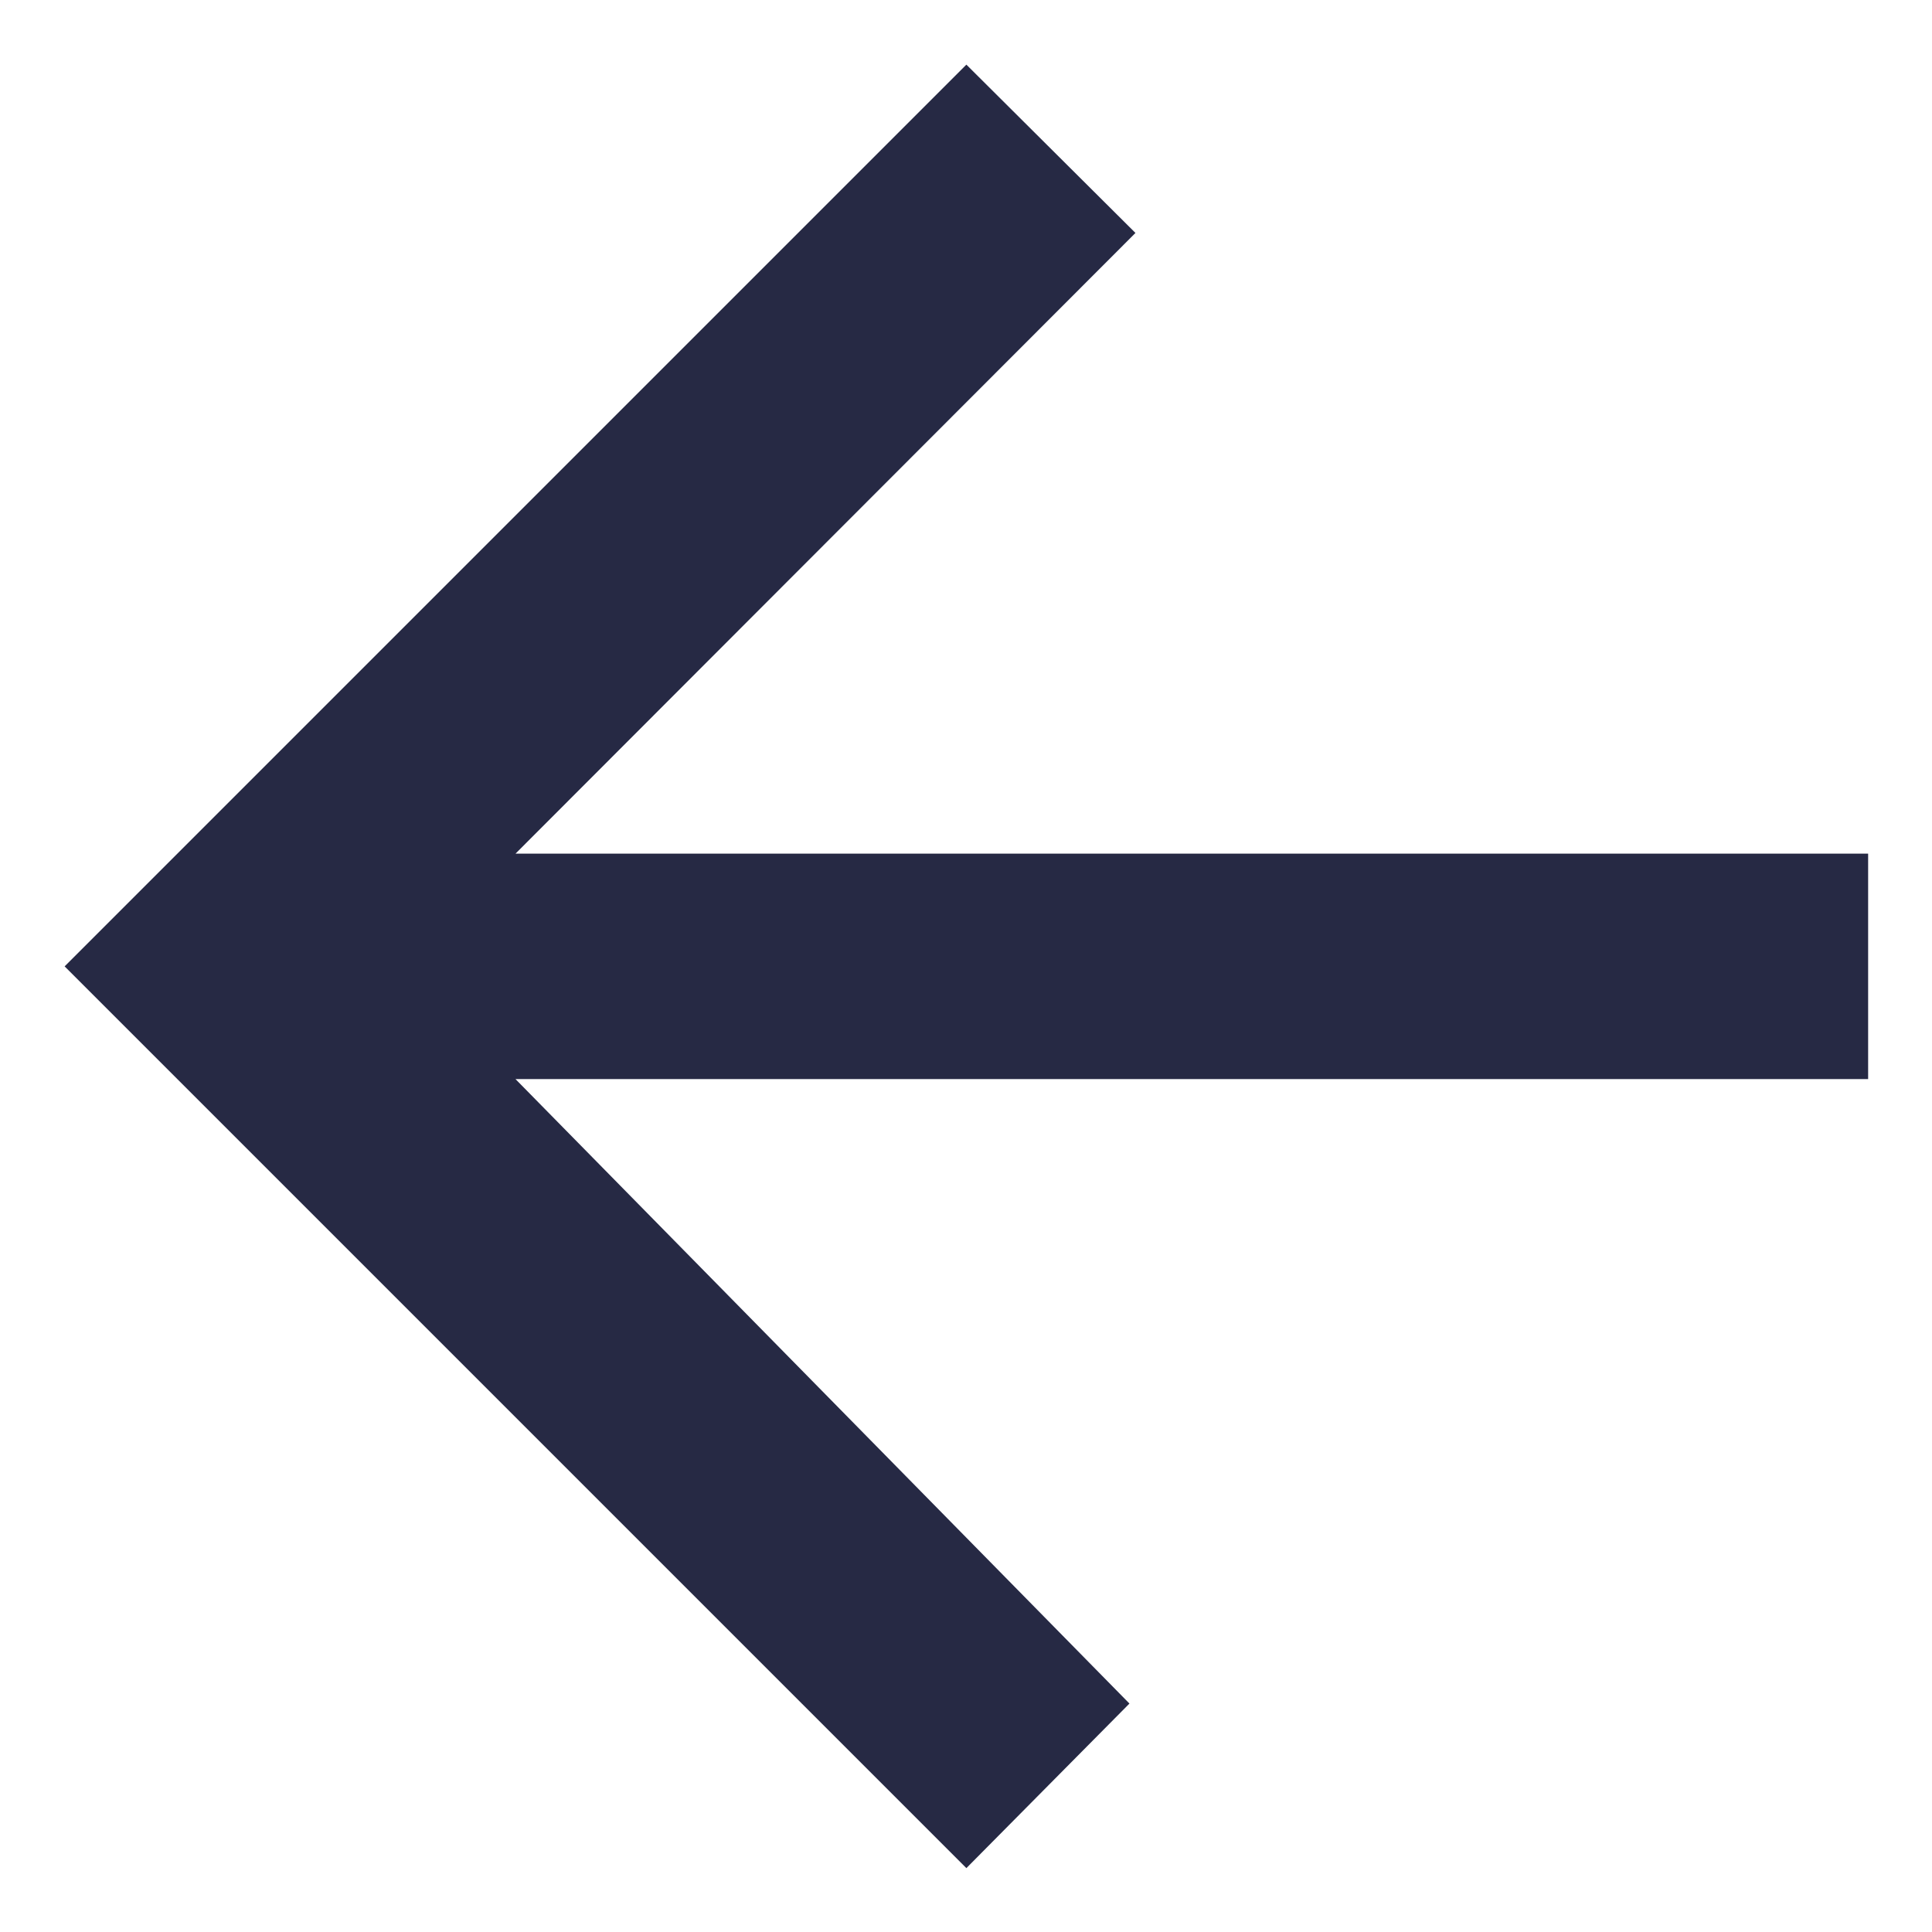 <?xml version="1.0" encoding="utf-8"?>
<!-- Generator: Adobe Illustrator 25.2.1, SVG Export Plug-In . SVG Version: 6.00 Build 0)  -->
<svg version="1.1" id="Capa_1" xmlns="http://www.w3.org/2000/svg" xmlns:xlink="http://www.w3.org/1999/xlink" x="0px" y="0px"
	 viewBox="0 0 25.71 25.71" style="enable-background:new 0 0 25.71 25.71;" xml:space="preserve">
<style type="text/css">
	.st0{fill:#FFFFFF;}
	.st1{fill:#F6F8F9;}
	.st2{fill:none;stroke:#707070;}
	.st3{fill:#6E6E6E;}
	.st4{opacity:0.9;fill:#FFFFFF;enable-background:new    ;}
	.st5{fill:#272944;}
	.st6{fill:#62B883;}
	.st7{fill:none;stroke:#62B883;stroke-width:5;}
	.st8{fill:none;stroke:#00B3DC;stroke-width:2;}
	.st9{fill:url(#);}
	.st10{clip-path:url(#SVGID_2_);}
	.st11{fill:url(#Rectangle_6_6_);}
	.st12{fill:url(#Path_57_6_);}
	.st13{fill:url(#Rectangle_7_6_);}
	.st14{fill:url(#Path_58_6_);}
	.st15{fill:#03B2DC;}
	.st16{fill:#6F6E6E;}
	.st17{fill:#3C63AB;}
	.st18{fill:#FBD016;}
	.st19{fill:#06579E;}
	.st20{fill:#D21E3F;}
	.st21{opacity:0.58;fill:none;stroke:#A5ADB4;enable-background:new    ;}
	.st22{clip-path:url(#SVGID_4_);}
	.st23{fill:#F6F7F9;}
	.st24{opacity:0.19;fill:#FFFFFF;enable-background:new    ;}
	.st25{fill:#FCEAE9;}
	.st26{fill:#EFF2F4;}
	.st27{fill:#E2E7EB;}
	.st28{fill:none;stroke:#CCCBCB;}
	.st29{fill:#262944;}
	.st30{fill:none;}
	.st31{fill:#CCCBCB;}
	.st32{fill:#00B3DC;}
	.st33{opacity:0.45;fill:#E42320;enable-background:new    ;}
	.st34{fill:#EE7F80;}
	.st35{fill:#E42320;}
	.st36{fill-rule:evenodd;clip-rule:evenodd;fill:#272944;}
	.st37{opacity:0.11;fill:#E95044;enable-background:new    ;}
	.st38{clip-path:url(#SVGID_6_);}
	.st39{fill:url(#Rectangle_6_7_);}
	.st40{fill:url(#Path_57_7_);}
	.st41{fill:url(#Rectangle_7_7_);}
	.st42{fill:url(#Path_58_7_);}
	.st43{clip-path:url(#SVGID_8_);}
	.st44{fill-rule:evenodd;clip-rule:evenodd;fill:#62B883;}
	.st45{clip-path:url(#SVGID_10_);}
	.st46{fill:url(#Rectangle_6_8_);}
	.st47{fill:url(#Path_57_8_);}
	.st48{fill:url(#Rectangle_7_8_);}
	.st49{fill:url(#Path_58_8_);}
	.st50{clip-path:url(#SVGID_12_);}
	.st51{fill:#E95044;}
	.st52{fill:#41D78C;}
	.st53{fill:none;stroke:#CCCCCC;}
	.st54{fill:#666666;}
	.st55{opacity:0.8;}
	.st56{opacity:0.75;fill:#41D78C;enable-background:new    ;}
	.st57{opacity:0.5;fill:#41D78C;enable-background:new    ;}
	.st58{fill-rule:evenodd;clip-rule:evenodd;fill:#41D78C;}
	.st59{fill:none;stroke:#41D78C;stroke-width:2;}
	.st60{opacity:0.39;fill:#FF0000;enable-background:new    ;}
	.st61{fill:#FF9C9C;}
	.st62{fill:none;stroke:#0DB4DC;stroke-width:2;}
	.st63{fill:#FFA2A2;}
	.st64{fill:#FFFFFF;stroke:#0DB4DC;stroke-width:2;}
	.st65{clip-path:url(#SVGID_14_);}
	.st66{clip-path:url(#SVGID_16_);}
	.st67{opacity:0.898;fill:none;stroke:#CCCCCC;stroke-miterlimit:10;enable-background:new    ;}
	.st68{opacity:0.898;fill:#FFFFFF;stroke:#CCCCCC;enable-background:new    ;}
	.st69{fill:url(#Path_24603_3_);}
	.st70{fill:url(#Path_24607_3_);}
	.st71{fill:url(#Path_24609_3_);}
	.st72{opacity:0.5;fill:#41D78C;}
	.st73{fill:#FF0000;}
	.st74{opacity:0.15;fill:#262944;}
	.st75{opacity:0.5;fill:none;stroke:#41D78C;stroke-miterlimit:10;}
	.st76{fill:none;stroke:#FF0000;stroke-miterlimit:10;}
	.st77{opacity:0.5;fill:#FFFFFF;}
	.st78{fill:#CCCCCC;}
	.st79{opacity:0.25;fill:#FFFFFF;}
	.st80{fill:#F54E41;}
	.st81{fill:#2240EF;}
	.st82{fill:#F0F2F4;}
	.st83{fill:none;stroke:#BEC8D2;}
	.st84{fill:#20A861;}
	.st85{fill:url(#Path_24853_1_);}
	.st86{fill:url(#Path_24852_1_);}
	.st87{fill:url(#Path_24865_1_);}
	.st88{fill:#CCF0F8;}
	.st89{fill-rule:evenodd;clip-rule:evenodd;fill:url(#Path_24778_2_);}
	.st90{fill:url(#Trazado_1691_2_);}
	.st91{fill:url(#Path_24928_2_);}
	.st92{fill:url(#Path_24929_2_);}
	.st93{fill:#2B323D;}
	.st94{opacity:0.349;fill:#BEC8D2;enable-background:new    ;}
	.st95{opacity:0.349;fill:#F6F7F9;enable-background:new    ;}
	.st96{clip-path:url(#SVGID_18_);}
	.st97{clip-path:url(#SVGID_20_);}
	.st98{opacity:0.898;fill:none;stroke:#CCCCCC;enable-background:new    ;}
	.st99{fill:#D5F4E6;}
	.st100{clip-path:url(#SVGID_22_);}
	.st101{clip-path:url(#SVGID_24_);}
	.st102{clip-path:url(#SVGID_26_);}
	.st103{fill:url(#Trazado_1691_5_);}
	.st104{fill:url(#Trazado_1692_3_);}
	.st105{fill:url(#SVGID_27_);}
	.st106{fill:url(#SVGID_28_);}
	.st107{fill:url(#SVGID_29_);}
	.st108{fill:url(#Path_24915_1_);}
	.st109{fill:url(#Path_24916_1_);}
	.st110{fill:url(#Path_24917_1_);}
	.st111{fill:url(#Path_24918_1_);}
	.st112{fill:url(#SVGID_30_);}
	.st113{fill:url(#SVGID_31_);}
	.st114{fill:url(#SVGID_32_);}
	.st115{fill:#F9F9F9;}
	.st116{fill:#00B4DC;}
	.st117{fill:#ED1111;}
	.st118{fill:#FED064;}
	.st119{fill:#C98802;}
	.st120{fill:#FCD5D3;}
	.st121{fill:none;stroke:#41D78C;stroke-width:5;}
	.st122{fill:none;stroke:#00B4DC;stroke-width:2;}
	.st123{clip-path:url(#SVGID_34_);}
	.st124{fill:url(#Rectangle_6_9_);}
	.st125{fill:url(#Path_57_9_);}
	.st126{fill:url(#Rectangle_7_9_);}
	.st127{fill:url(#Path_58_9_);}
	.st128{fill:#0DB3DC;}
	.st129{fill:#3366CC;}
	.st130{fill:#FBD015;}
	.st131{fill:#05569E;}
	.st132{fill:#D11F3E;}
	.st133{opacity:0.58;fill:none;stroke:#A6ADB4;enable-background:new    ;}
	.st134{clip-path:url(#SVGID_36_);}
	.st135{fill:none;stroke:#F54E41;stroke-width:2;}
	.st136{clip-path:url(#SVGID_38_);}
	.st137{clip-path:url(#SVGID_40_);}
	.st138{clip-path:url(#SVGID_42_);}
	.st139{fill:url(#Rectangle_6_10_);}
	.st140{fill:url(#Path_57_10_);}
	.st141{fill:url(#Rectangle_7_10_);}
	.st142{fill:url(#Path_58_10_);}
	.st143{clip-path:url(#SVGID_44_);}
	.st144{clip-path:url(#SVGID_46_);}
	.st145{clip-path:url(#SVGID_48_);}
	.st146{clip-path:url(#SVGID_50_);}
	.st147{fill:#FFFFFF;stroke:#0DB4DC;stroke-width:2;stroke-miterlimit:10;}
	.st148{fill:url(#Path_24603_4_);}
	.st149{fill:url(#Path_24607_4_);}
	.st150{fill:url(#Path_24609_4_);}
	.st151{fill-rule:evenodd;clip-rule:evenodd;fill:#262944;}
	.st152{fill:url(#Path_24603_5_);}
	.st153{fill:url(#Path_24607_5_);}
	.st154{fill:url(#Path_24609_5_);}
	.st155{clip-path:url(#SVGID_52_);}
	.st156{clip-path:url(#SVGID_54_);}
	.st157{clip-path:url(#SVGID_56_);}
	.st158{fill-rule:evenodd;clip-rule:evenodd;fill:url(#Path_24778_3_);}
	.st159{fill:url(#Trazado_1691_6_);}
	.st160{fill:url(#Trazado_1692_4_);}
	.st161{fill:#FBF0D7;}
	.st162{clip-path:url(#SVGID_58_);}
	.st163{clip-path:url(#SVGID_60_);}
	.st164{clip-path:url(#SVGID_62_);}
	.st165{clip-path:url(#SVGID_64_);}
	.st166{clip-path:url(#SVGID_66_);}
	.st167{clip-path:url(#SVGID_68_);}
	.st168{clip-path:url(#SVGID_70_);}
	.st169{clip-path:url(#SVGID_72_);}
	.st170{clip-path:url(#SVGID_74_);}
	.st171{clip-path:url(#SVGID_76_);}
	.st172{fill:url(#Rectangle_6_11_);}
	.st173{fill:url(#Path_57_11_);}
	.st174{fill:url(#Rectangle_7_11_);}
	.st175{fill:url(#Path_58_11_);}
	.st176{clip-path:url(#SVGID_78_);}
	.st177{fill:url(#Trazado_1691_7_);}
	.st178{fill:url(#Trazado_1692_5_);}
	.st179{fill:url(#peligro_8_);}
	.st180{fill:url(#peligro_9_);}
	.st181{fill:#FFFFFF;stroke:#CCCCCC;}
	.st182{fill:#F40C0C;}
	.st183{fill:url(#peligro_10_);}
	.st184{fill:url(#SVGID_79_);}
	.st185{fill:url(#SVGID_80_);}
	.st186{fill:#00AC57;}
</style>
<path id="Trazado_10_4_" class="st29" d="M12.86,24.86l2.17-2.19l-8.17-8.31h18v-3h-18l8.25-8.26l-2.25-2.24l-12,12L12.86,24.86z"/>
</svg>
